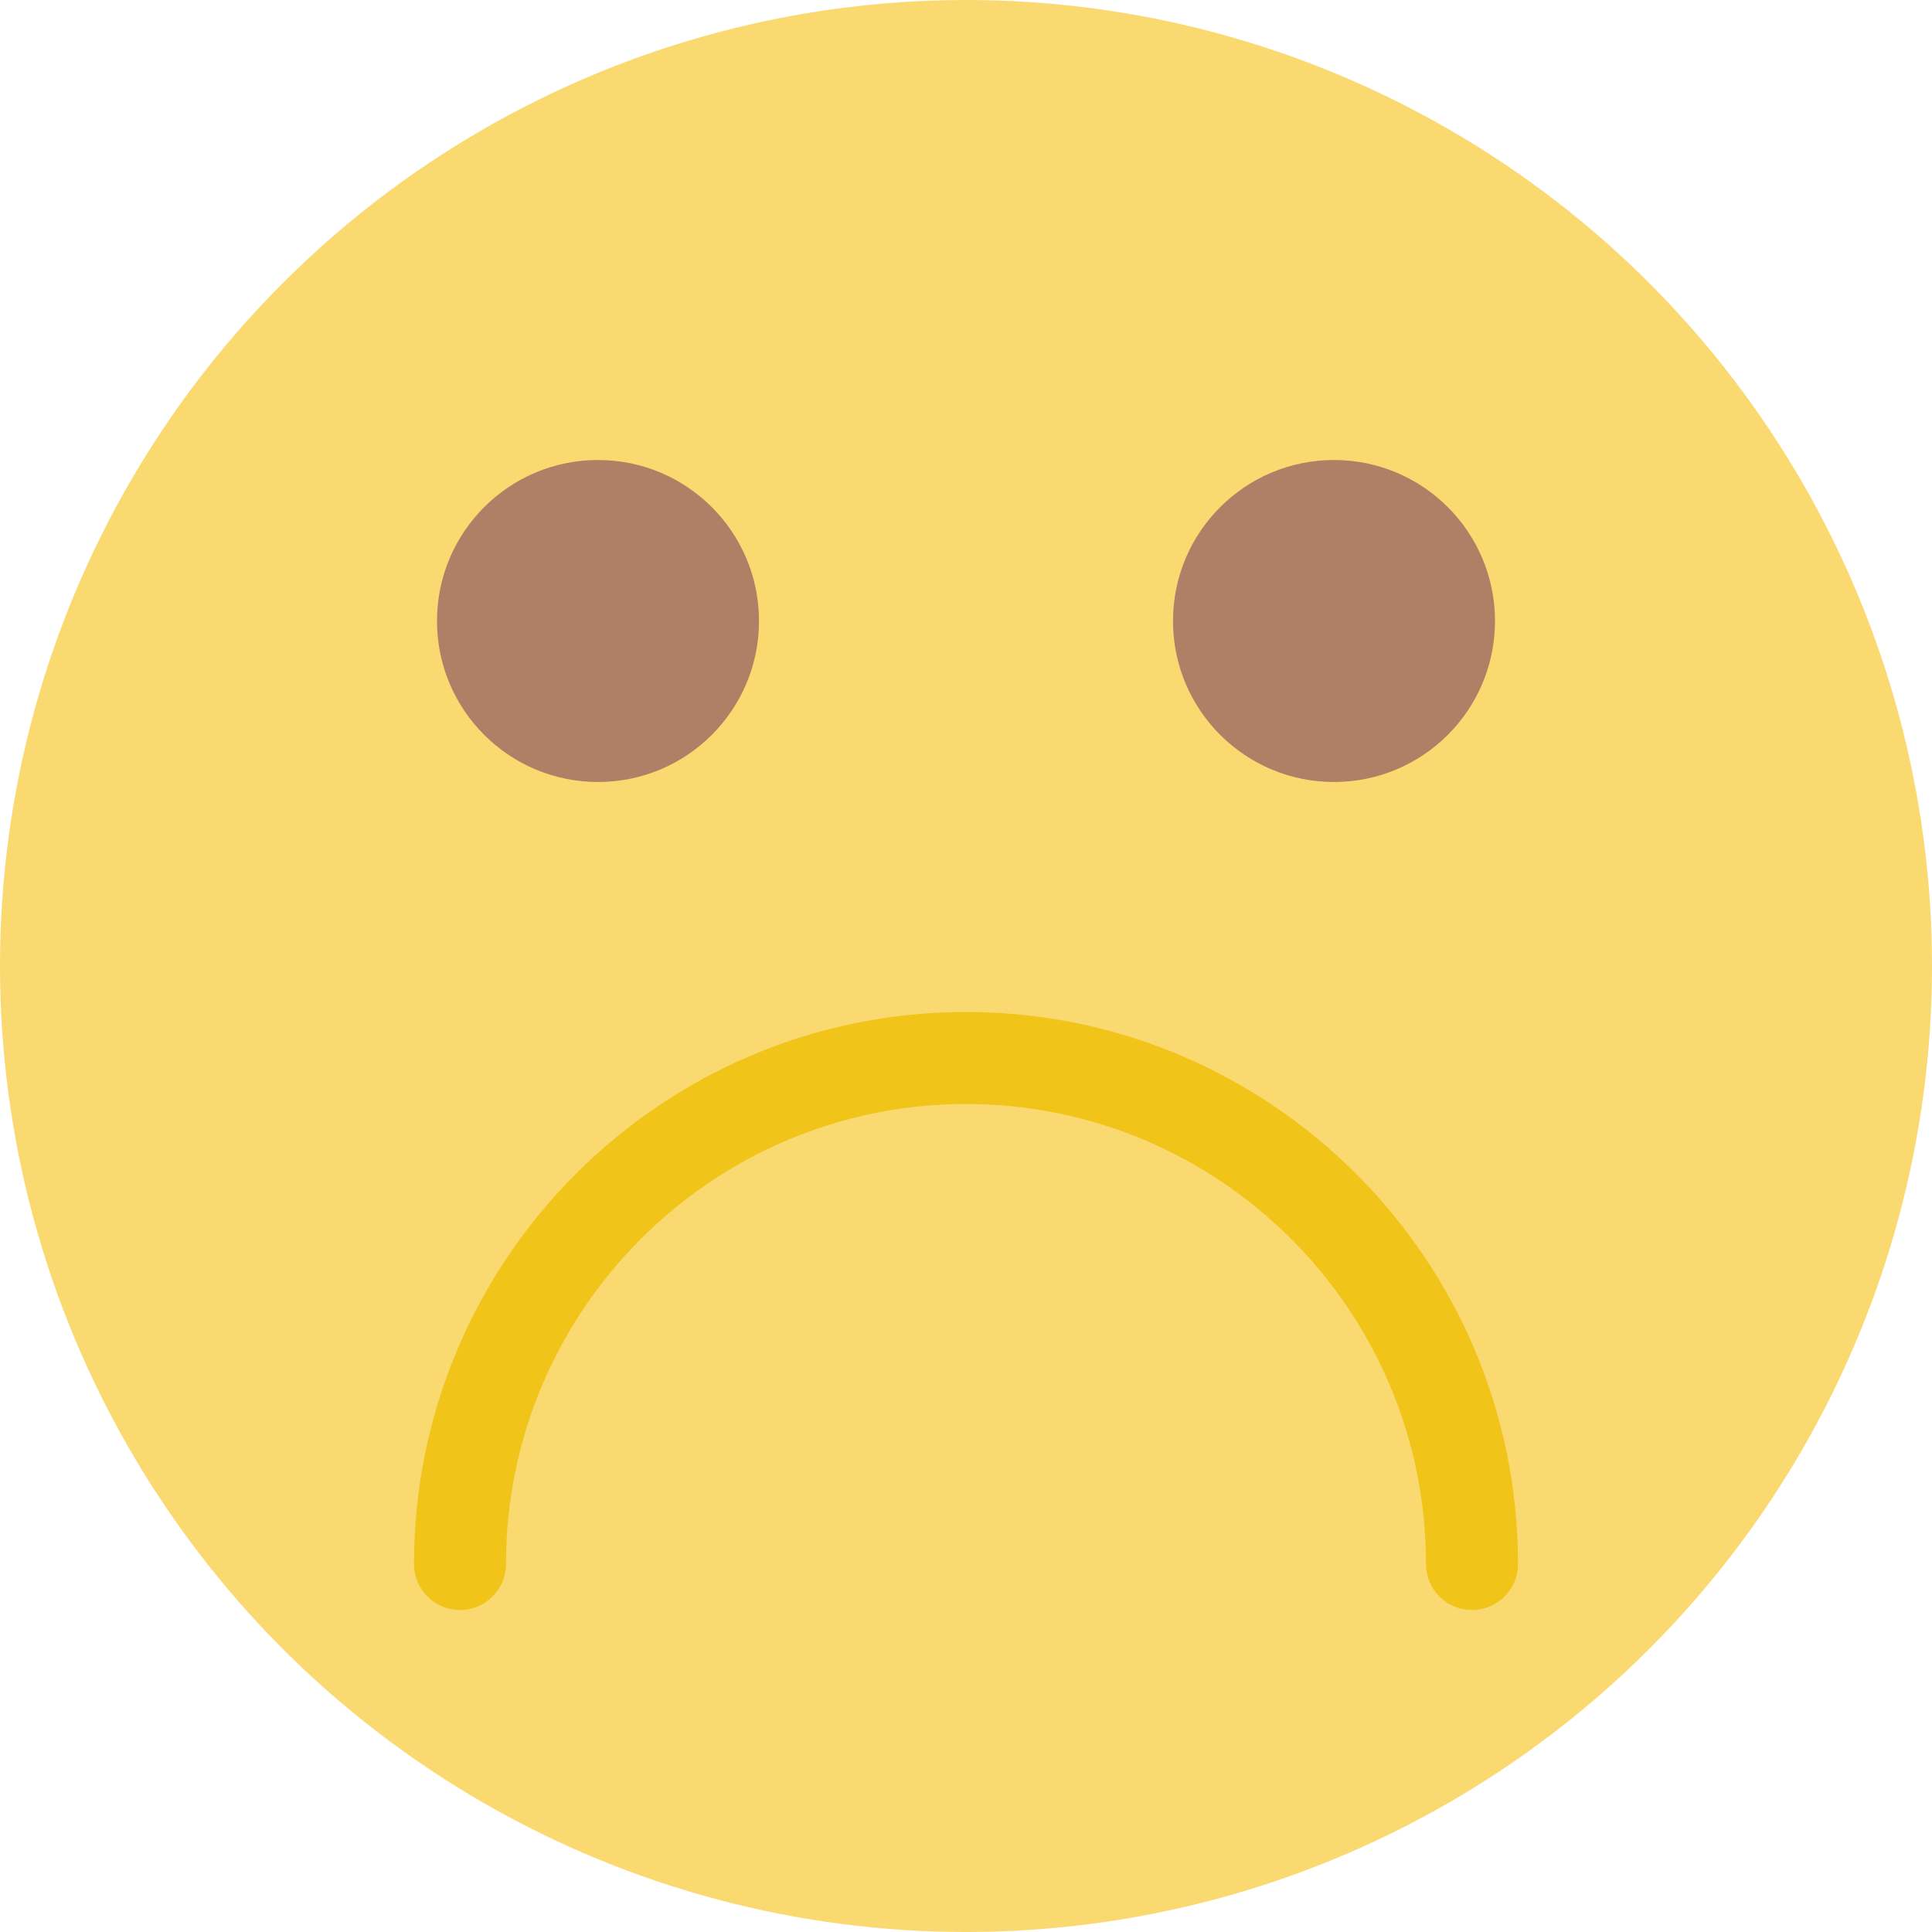 <svg xmlns="http://www.w3.org/2000/svg" xmlns:xlink="http://www.w3.org/1999/xlink" id="Capa_1" x="0" y="0" version="1.1" viewBox="0 0 42 42" xml:space="preserve" style="enable-background:new 0 0 42 42"><g><circle style="fill:#fbd971" cx="21" cy="21" r="21"/><circle style="fill:#af8066" cx="13" cy="13.5" r="3.5"/><circle style="fill:#af8066" cx="29" cy="13.5" r="3.5"/><path style="fill:#f0c419" d="M32,35c-0.552,0-1-0.448-1-1c0-5.514-4.486-10-10-10s-10,4.486-10,10c0,0.552-0.448,1-1,1 s-1-0.448-1-1c0-6.617,5.383-12,12-12s12,5.383,12,12C33,34.552,32.552,35,32,35z"/></g></svg>